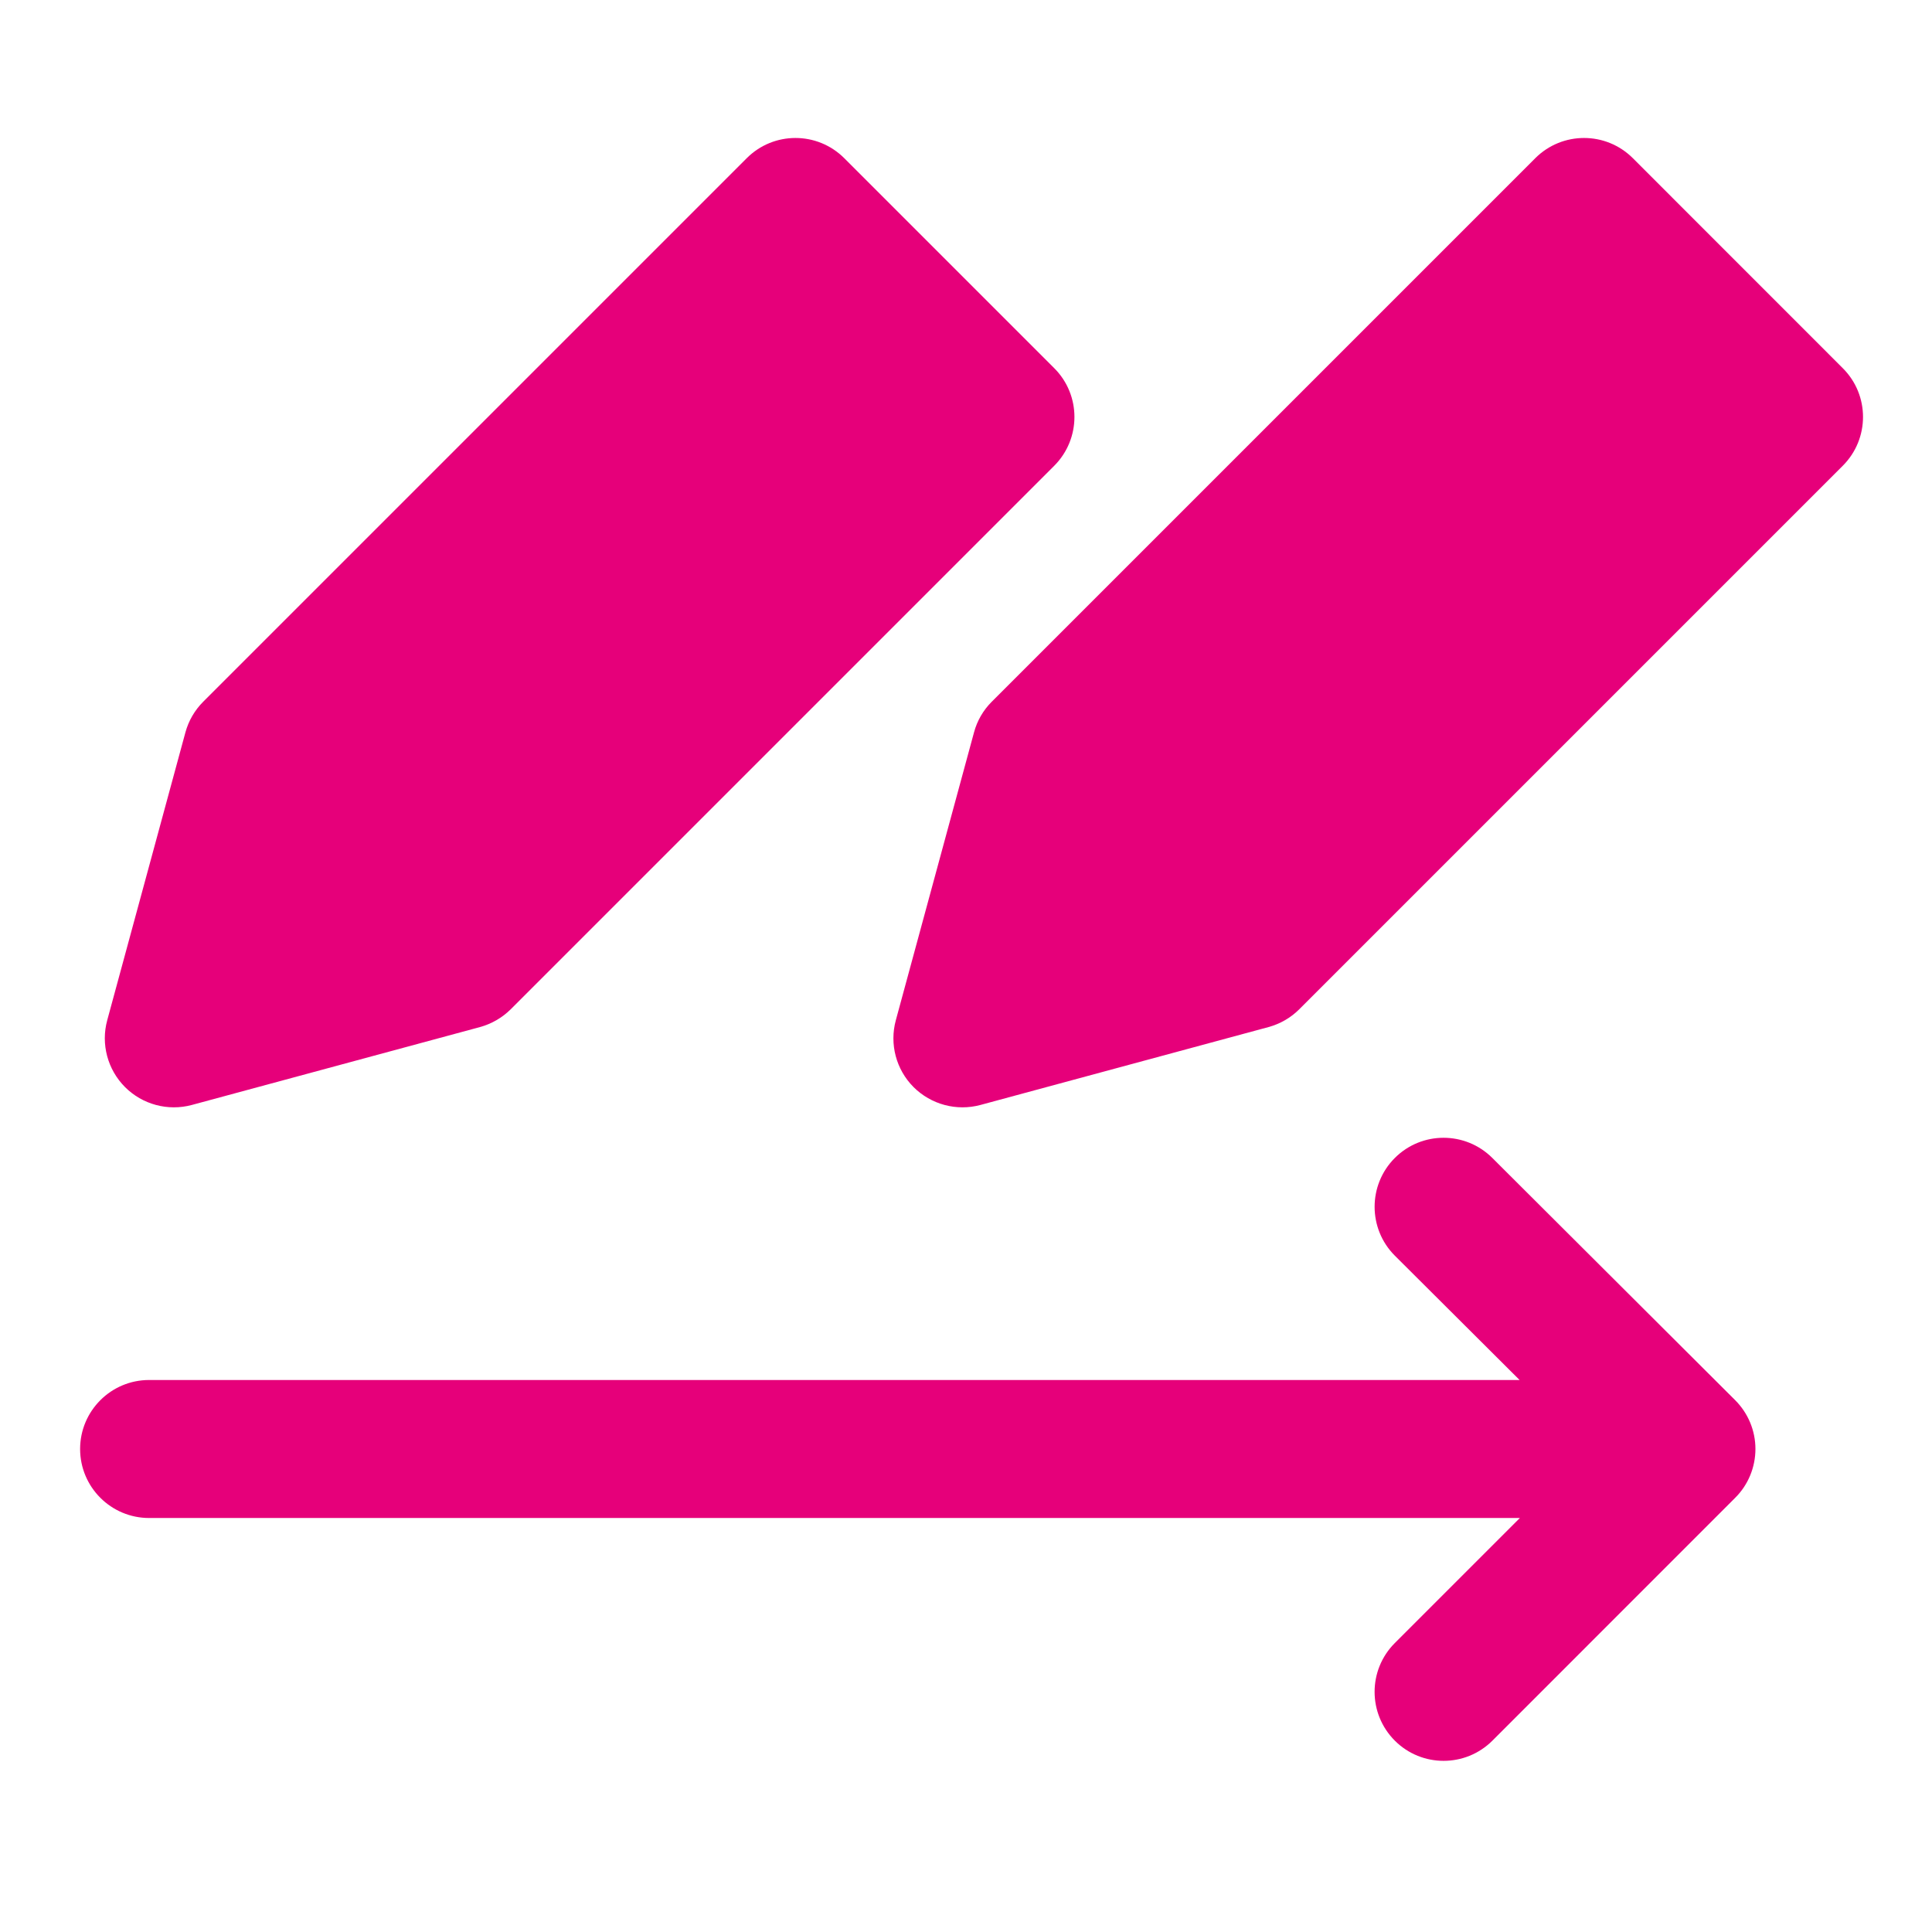 <svg width="48" height="48" viewBox="0 0 28 28" fill="#e6007a" xmlns="http://www.w3.org/2000/svg" stroke-width="2" stroke-linecap="round" stroke-linejoin="round" stroke="#e6007a"><path fill-rule="evenodd" clip-rule="evenodd" d="M10.822 2.293C11.212 1.902 11.845 1.902 12.236 2.293L15.279 5.336C15.669 5.726 15.669 6.359 15.279 6.75L7.402 14.627C7.278 14.75 7.124 14.839 6.956 14.885L2.78 16.014C2.434 16.107 2.065 16.008 1.812 15.755C1.559 15.501 1.46 15.132 1.554 14.786L2.687 10.615C2.733 10.446 2.822 10.293 2.945 10.17L10.822 2.293ZM22.25 2.293C22.641 1.902 23.274 1.902 23.665 2.293L26.707 5.336C27.098 5.726 27.098 6.359 26.707 6.75L18.83 14.627C18.707 14.75 18.553 14.839 18.384 14.885L14.209 16.014C13.863 16.107 13.494 16.008 13.24 15.755C12.987 15.501 12.889 15.132 12.983 14.786L14.116 10.615C14.161 10.446 14.25 10.293 14.373 10.17L22.25 2.293ZM25.148 21.707C25.336 21.52 25.441 21.265 25.441 20.999C25.441 20.734 25.335 20.48 25.147 20.292L21.628 16.782C21.237 16.392 20.604 16.392 20.214 16.783C19.824 17.174 19.825 17.808 20.215 18.198L22.023 20H2.161C1.609 20 1.161 20.448 1.161 21C1.161 21.552 1.609 22 2.161 22H22.027L20.215 23.812C19.824 24.203 19.824 24.836 20.215 25.227C20.605 25.617 21.238 25.617 21.629 25.227L25.148 21.707Z" stroke="none"></path></svg>